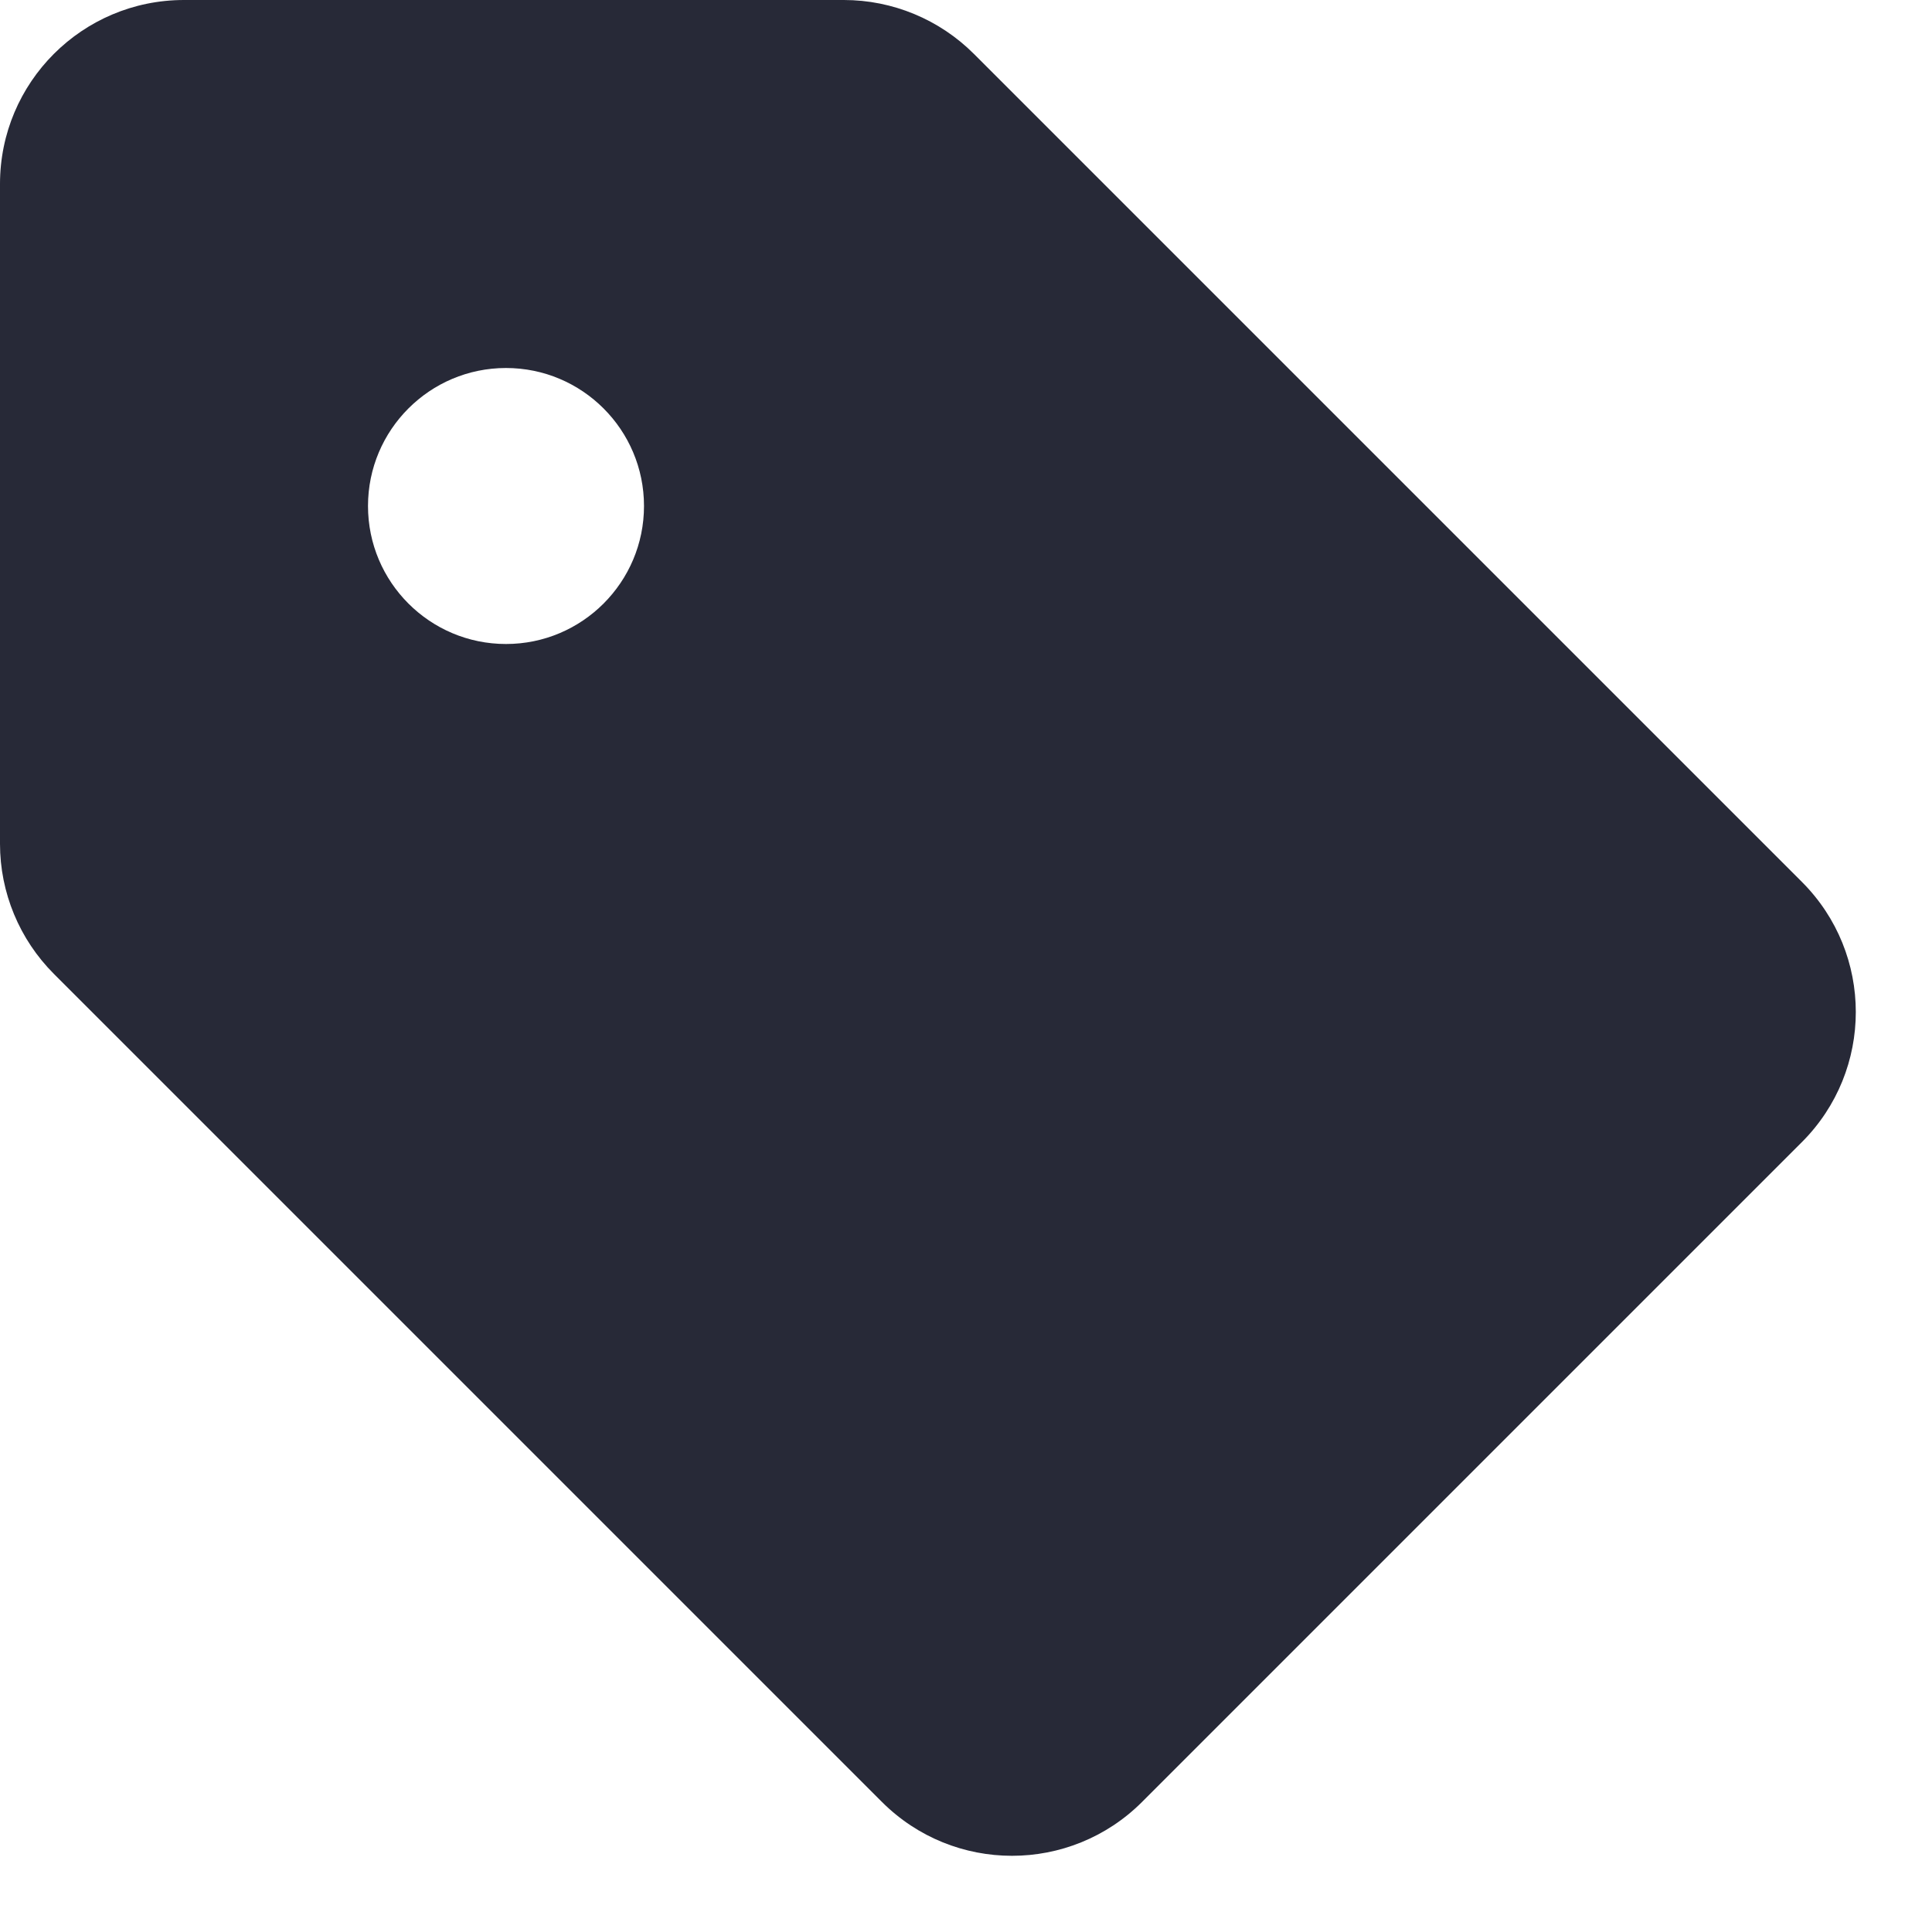 <svg width="21" height="21" viewBox="0 0 21 21" fill="none" xmlns="http://www.w3.org/2000/svg">
<path fill-rule="evenodd" clip-rule="evenodd" d="M10.586 0.586C10.211 0.211 9.702 0 9.172 0H2C0.895 0 0 0.895 0 2V9.172C0 9.702 0.211 10.211 0.586 10.586L9.586 19.586C10.367 20.367 11.633 20.367 12.414 19.586L19.586 12.414C20.367 11.633 20.367 10.367 19.586 9.586L10.586 0.586ZM7 5.5C7 6.328 6.328 7 5.5 7C4.672 7 4 6.328 4 5.5C4 4.672 4.672 4 5.5 4C6.328 4 7 4.672 7 5.5Z" fill="#272937"/>
</svg>
